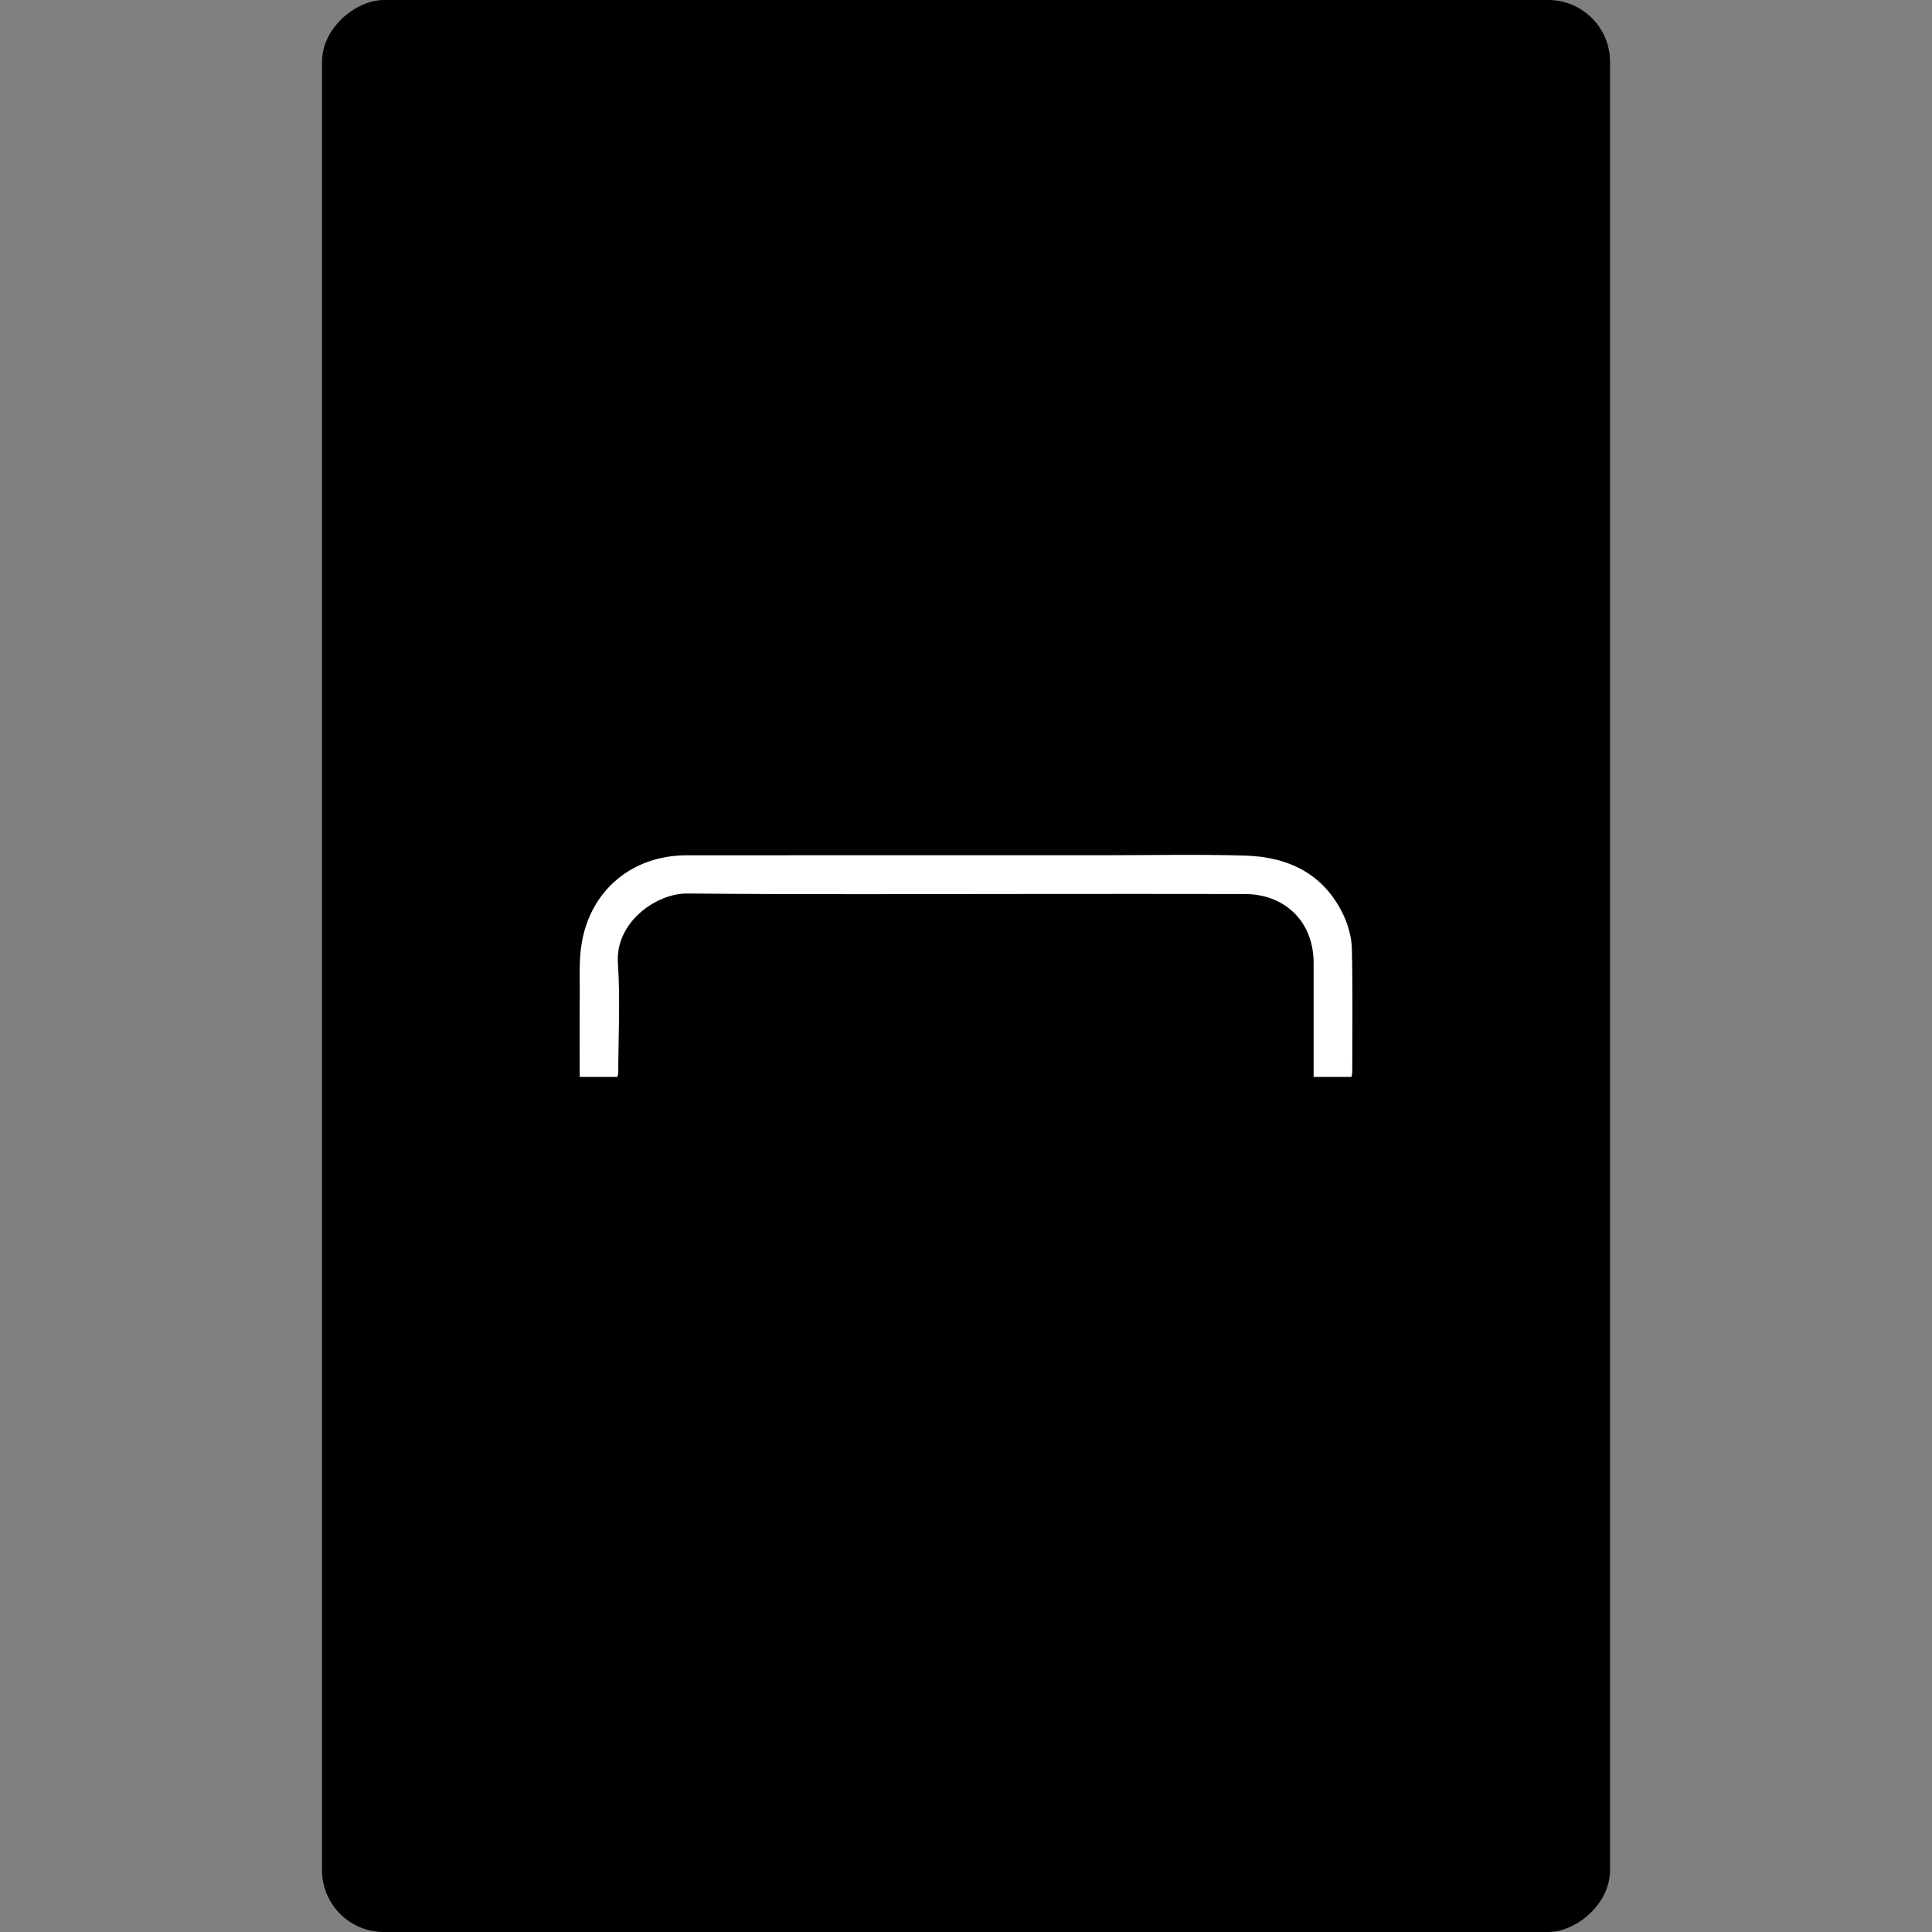 <svg width="40" height="40" viewBox="0 0 40 40" fill="none" xmlns="http://www.w3.org/2000/svg">
<rect x="0" y="0" width="40" height="40" fill="#808080" stroke="none"/>
<rect x="6.667" y="40" width="40" height="26.667" rx="1.28" transform="rotate(-90 6.667 40)" fill="black"/>
<g clip-path="url(#clip0_301_21)">
<path d="M12.78 22.297H12.002C12.002 21.731 11.998 21.175 12.003 20.62C12.007 20.254 11.983 19.882 12.044 19.525C12.23 18.424 13.095 17.71 14.212 17.708C17.069 17.705 19.925 17.707 22.781 17.707C23.781 17.707 24.781 17.685 25.779 17.714C26.677 17.74 27.414 18.094 27.817 18.949C27.916 19.161 27.983 19.409 27.989 19.643C28.009 20.492 27.997 21.342 27.997 22.192C27.997 22.223 27.989 22.255 27.983 22.296H27.197C27.197 22.208 27.197 22.12 27.197 22.032C27.197 21.333 27.197 20.633 27.197 19.934C27.197 19.096 26.618 18.512 25.773 18.51C24.332 18.506 22.892 18.509 21.451 18.509C19.044 18.509 16.637 18.523 14.231 18.499C13.58 18.493 12.738 19.103 12.793 19.932C12.843 20.695 12.802 21.464 12.8 22.23C12.8 22.245 12.791 22.26 12.781 22.297H12.78Z" fill="white"/>
</g>
<defs>
<clipPath id="clip0_301_21">
<rect width="16" height="4.598" fill="white" transform="translate(12.001 17.7)"/>
</clipPath>
</defs>
</svg>
